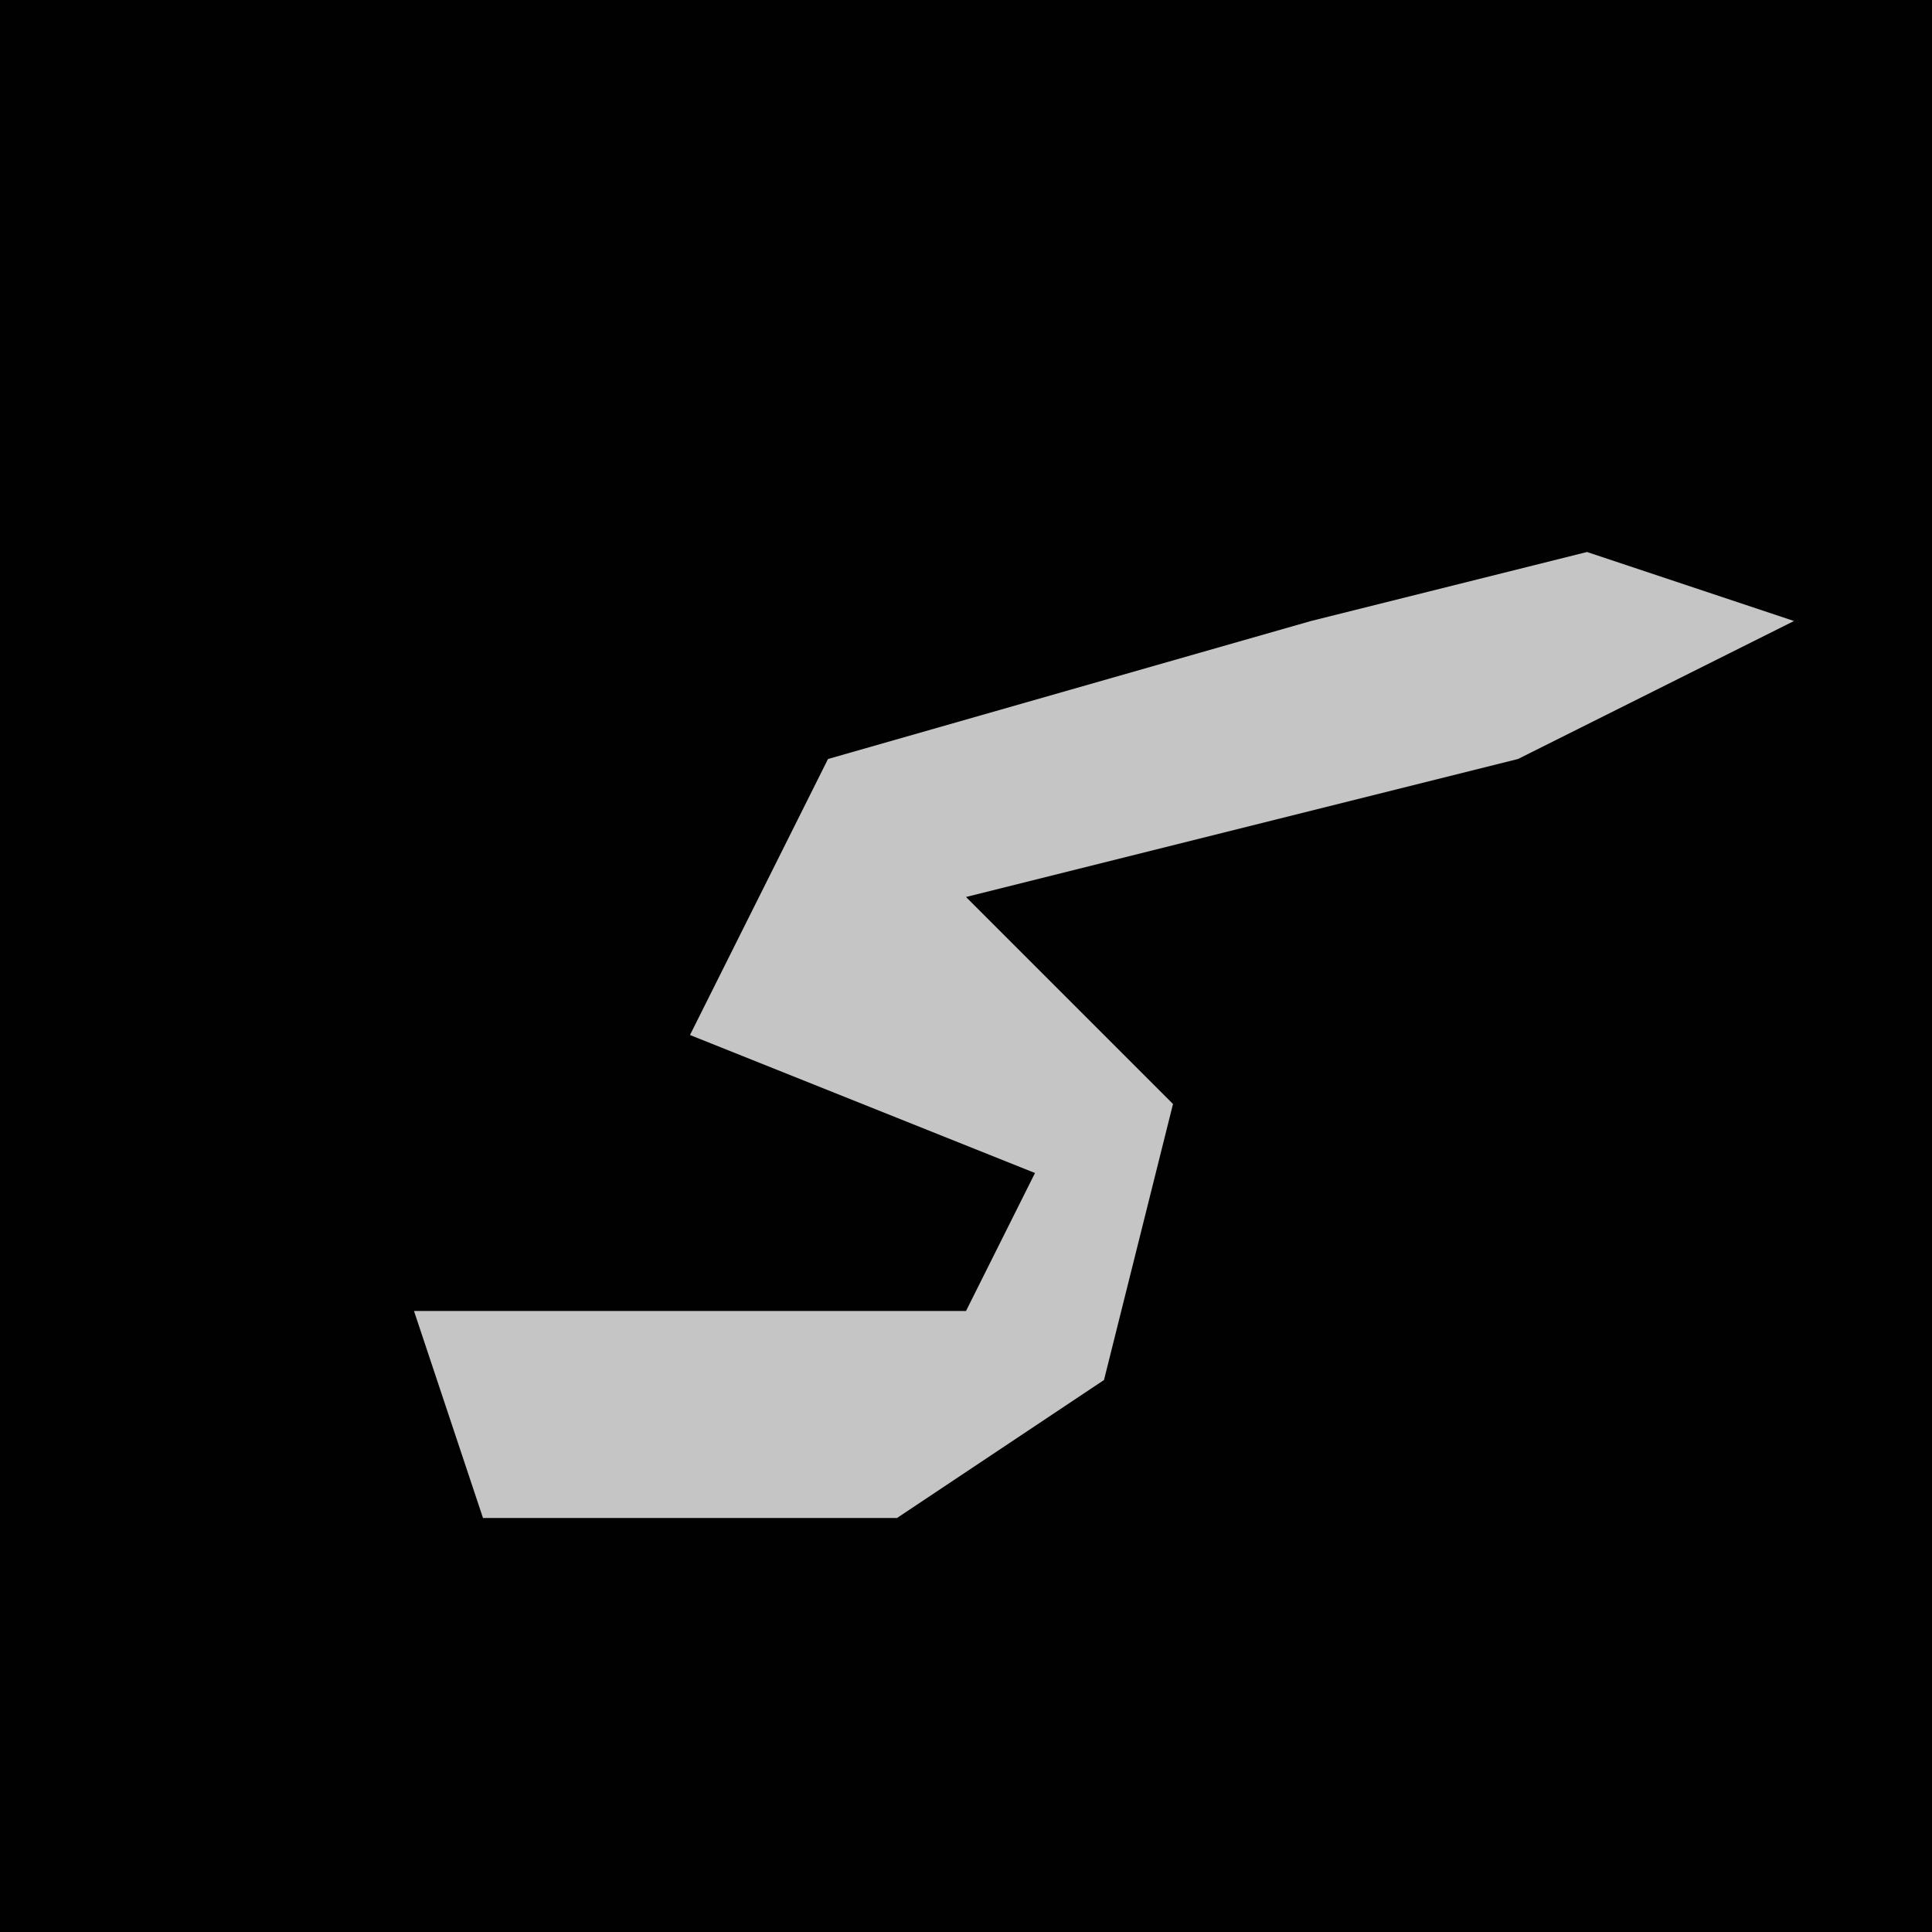 <?xml version="1.0" encoding="UTF-8"?>
<svg version="1.1" xmlns="http://www.w3.org/2000/svg" width="28" height="28">
<path d="M0,0 L28,0 L28,28 L0,28 Z " fill="#010101" transform="translate(0,0)"/>
<path d="M0,0 L3,1 L-1,3 L-9,5 L-6,8 L-7,12 L-10,14 L-16,14 L-17,11 L-9,11 L-8,9 L-13,7 L-11,3 L-4,1 Z " fill="#C5C5C5" transform="translate(23,8)"/>
</svg>
